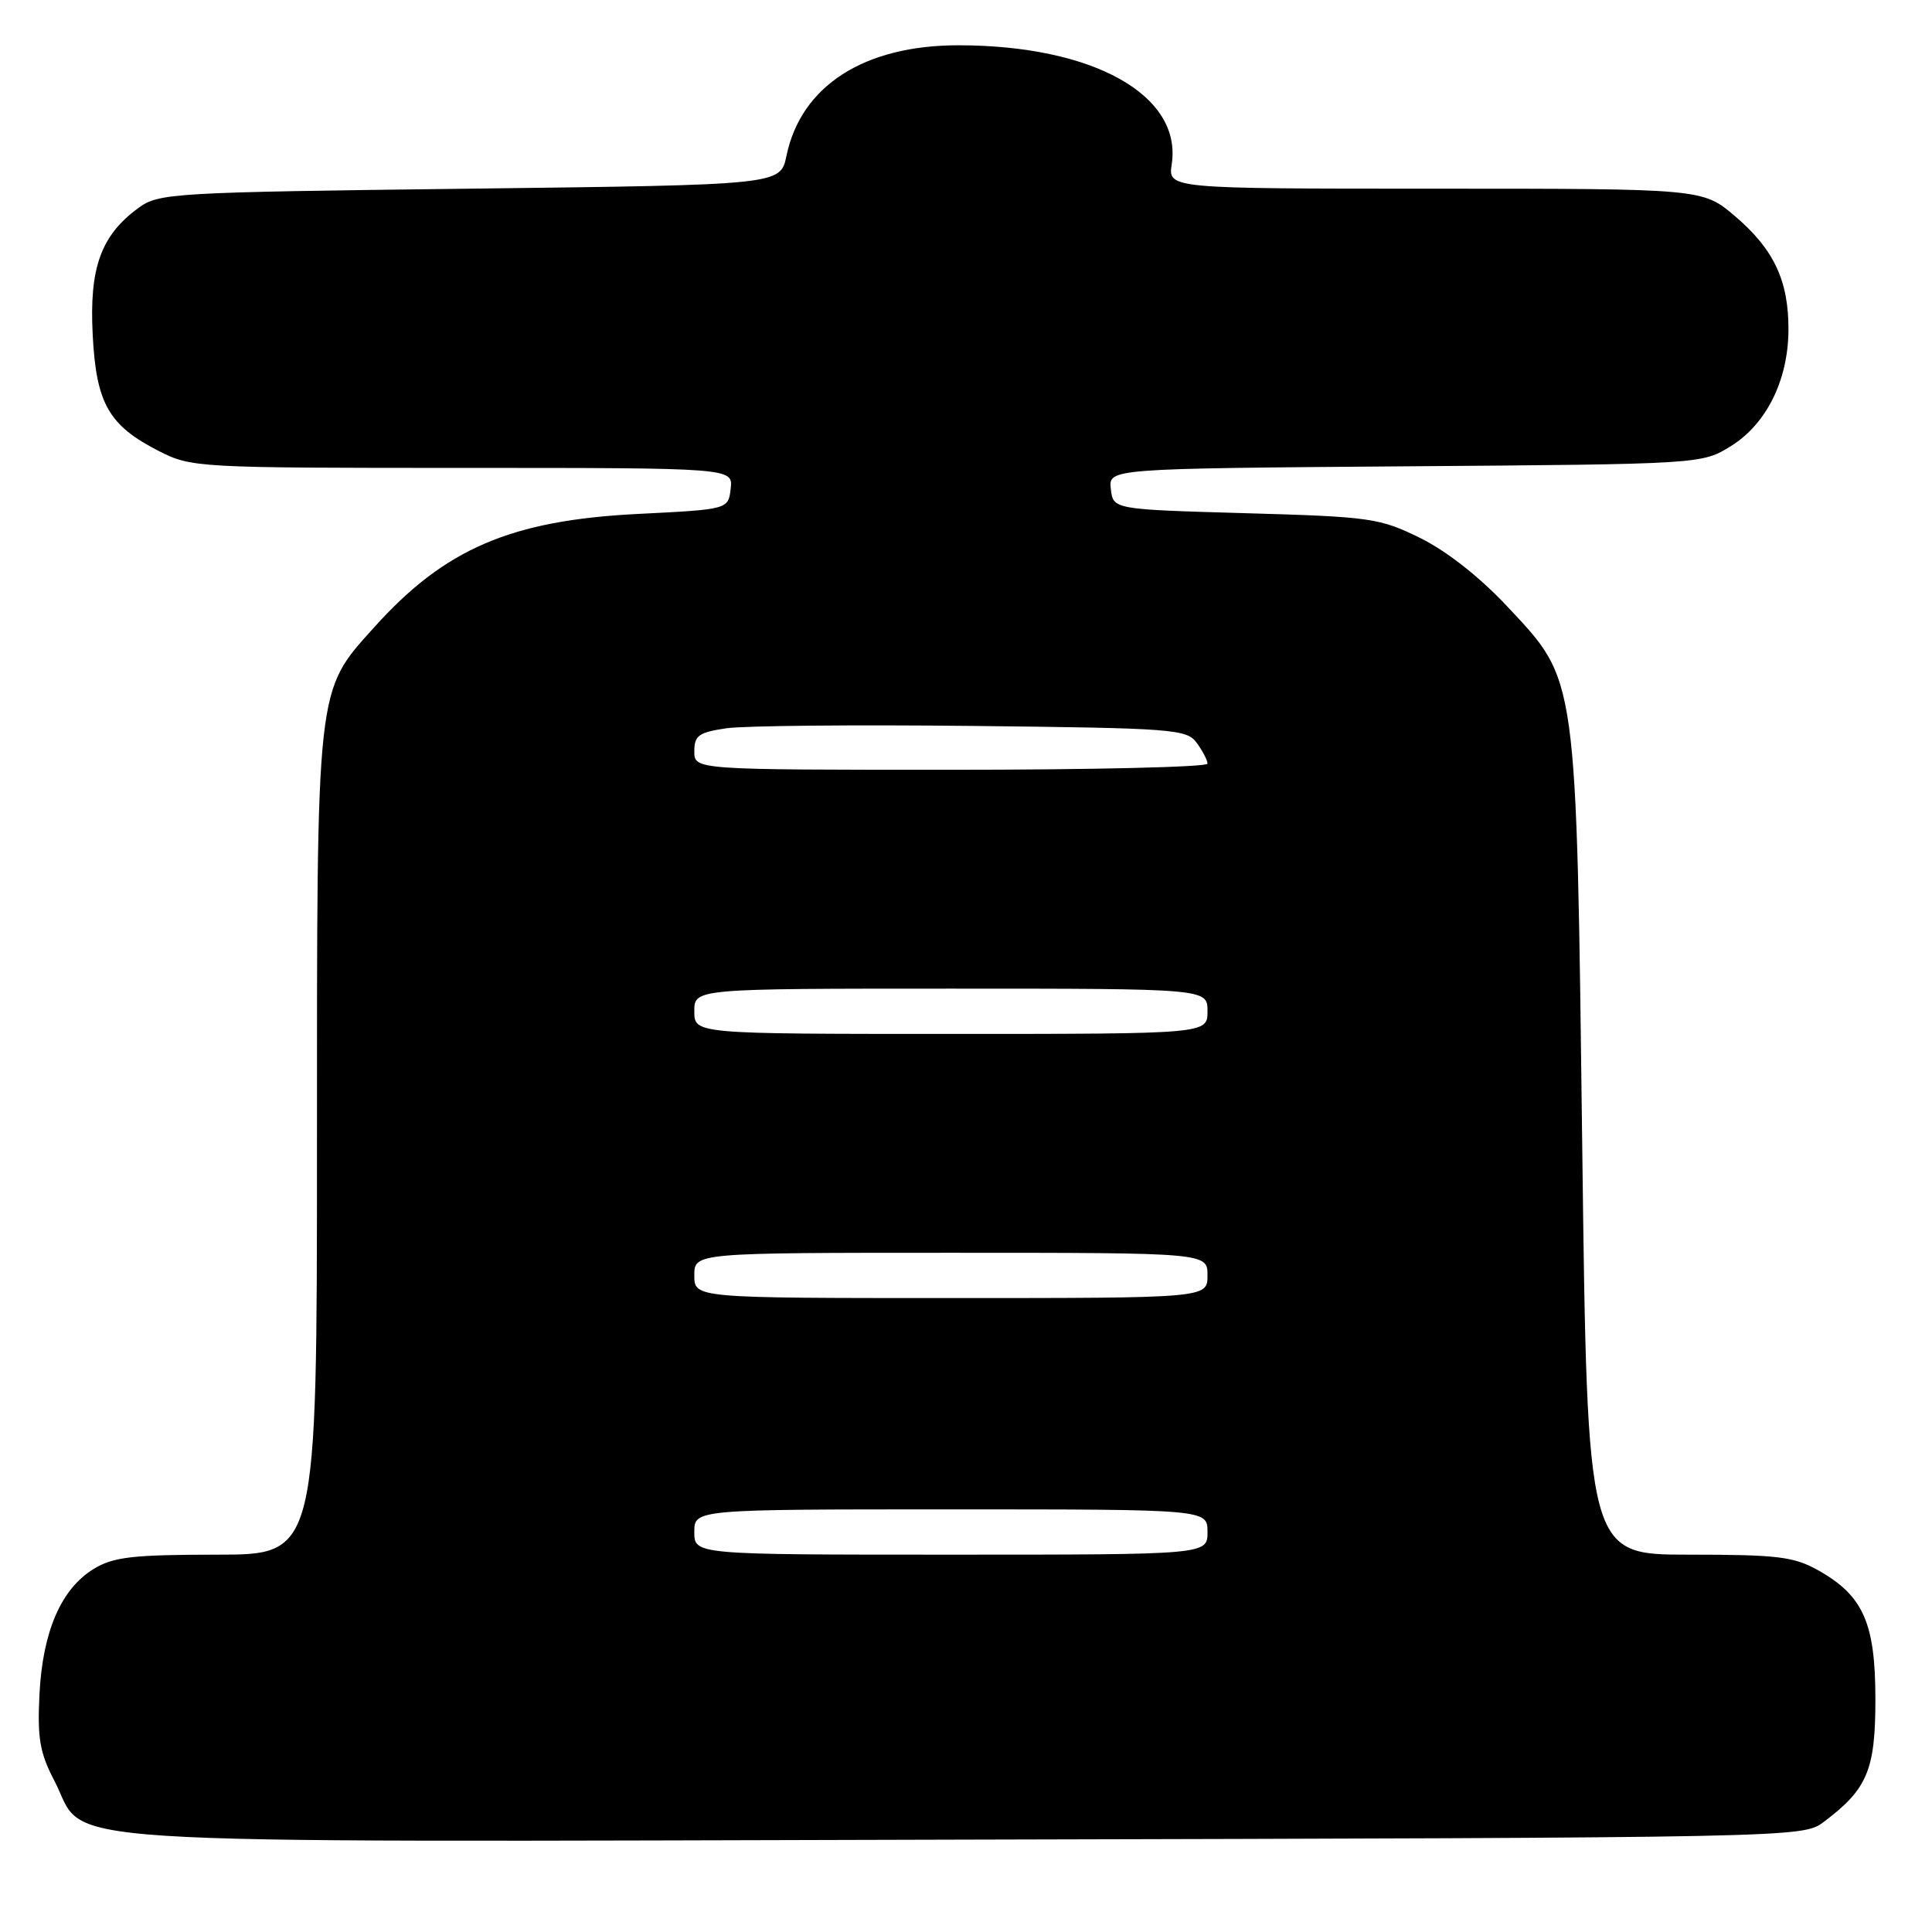 <?xml version="1.0" encoding="UTF-8" standalone="no"?>
<!DOCTYPE svg PUBLIC "-//W3C//DTD SVG 1.1//EN" "http://www.w3.org/Graphics/SVG/1.1/DTD/svg11.dtd" >
<svg xmlns="http://www.w3.org/2000/svg" xmlns:xlink="http://www.w3.org/1999/xlink" version="1.1" viewBox="0 0 256 256">
 <g >
 <path fill="currentColor"
d=" M 241.62 241.44 C 247.43 237.09 248.50 234.57 248.50 225.17 C 248.50 215.06 246.90 211.44 240.95 208.09 C 237.69 206.26 235.58 206.00 223.78 206.00 C 210.33 206.00 210.33 206.00 209.66 152.30 C 208.87 88.94 209.07 90.35 199.74 80.38 C 196.07 76.46 191.68 73.01 188.17 71.28 C 182.79 68.64 181.60 68.47 165.00 68.00 C 147.50 67.50 147.50 67.50 147.19 64.79 C 146.88 62.09 146.88 62.09 186.19 61.79 C 225.50 61.50 225.50 61.50 229.37 59.10 C 234.07 56.17 236.95 50.36 236.98 43.72 C 237.01 37.22 235.07 33.07 229.95 28.69 C 225.64 25.00 225.64 25.00 190.21 25.00 C 154.77 25.00 154.77 25.00 155.26 21.75 C 156.65 12.59 144.82 6.00 126.99 6.00 C 114.49 6.00 106.14 11.37 104.21 20.65 C 103.41 24.50 103.41 24.50 62.28 25.00 C 22.66 25.48 21.04 25.58 18.32 27.57 C 13.37 31.20 11.83 35.49 12.28 44.29 C 12.74 53.46 14.39 56.36 21.02 59.75 C 25.34 61.96 26.07 62.00 61.28 62.00 C 97.13 62.00 97.13 62.00 96.82 64.75 C 96.50 67.50 96.50 67.50 84.50 68.10 C 67.68 68.95 58.94 72.71 49.59 83.11 C 41.84 91.73 42.00 90.31 42.00 151.68 C 42.00 206.00 42.00 206.00 28.75 206.00 C 17.55 206.01 15.02 206.30 12.42 207.89 C 8.10 210.52 5.65 216.18 5.23 224.50 C 4.94 230.31 5.27 232.25 7.19 235.93 C 11.78 244.71 1.71 244.06 127.68 243.76 C 238.20 243.50 238.87 243.49 241.62 241.44 Z  M 92.00 203.00 C 92.00 200.00 92.00 200.00 126.00 200.00 C 160.00 200.00 160.00 200.00 160.00 203.00 C 160.00 206.00 160.00 206.00 126.00 206.00 C 92.00 206.00 92.00 206.00 92.00 203.00 Z  M 92.00 169.00 C 92.00 166.00 92.00 166.00 126.00 166.00 C 160.00 166.00 160.00 166.00 160.00 169.00 C 160.00 172.00 160.00 172.00 126.00 172.00 C 92.00 172.00 92.00 172.00 92.00 169.00 Z  M 92.00 134.00 C 92.00 131.00 92.00 131.00 126.00 131.00 C 160.00 131.00 160.00 131.00 160.00 134.00 C 160.00 137.00 160.00 137.00 126.00 137.00 C 92.00 137.00 92.00 137.00 92.00 134.00 Z  M 92.00 99.56 C 92.00 97.46 92.58 97.04 96.25 96.50 C 98.59 96.16 113.25 96.02 128.83 96.19 C 155.53 96.48 157.25 96.61 158.58 98.44 C 159.36 99.51 160.00 100.75 160.00 101.19 C 160.00 101.64 144.70 102.00 126.00 102.00 C 92.00 102.00 92.00 102.00 92.00 99.56 Z "/>
</g>
</svg>